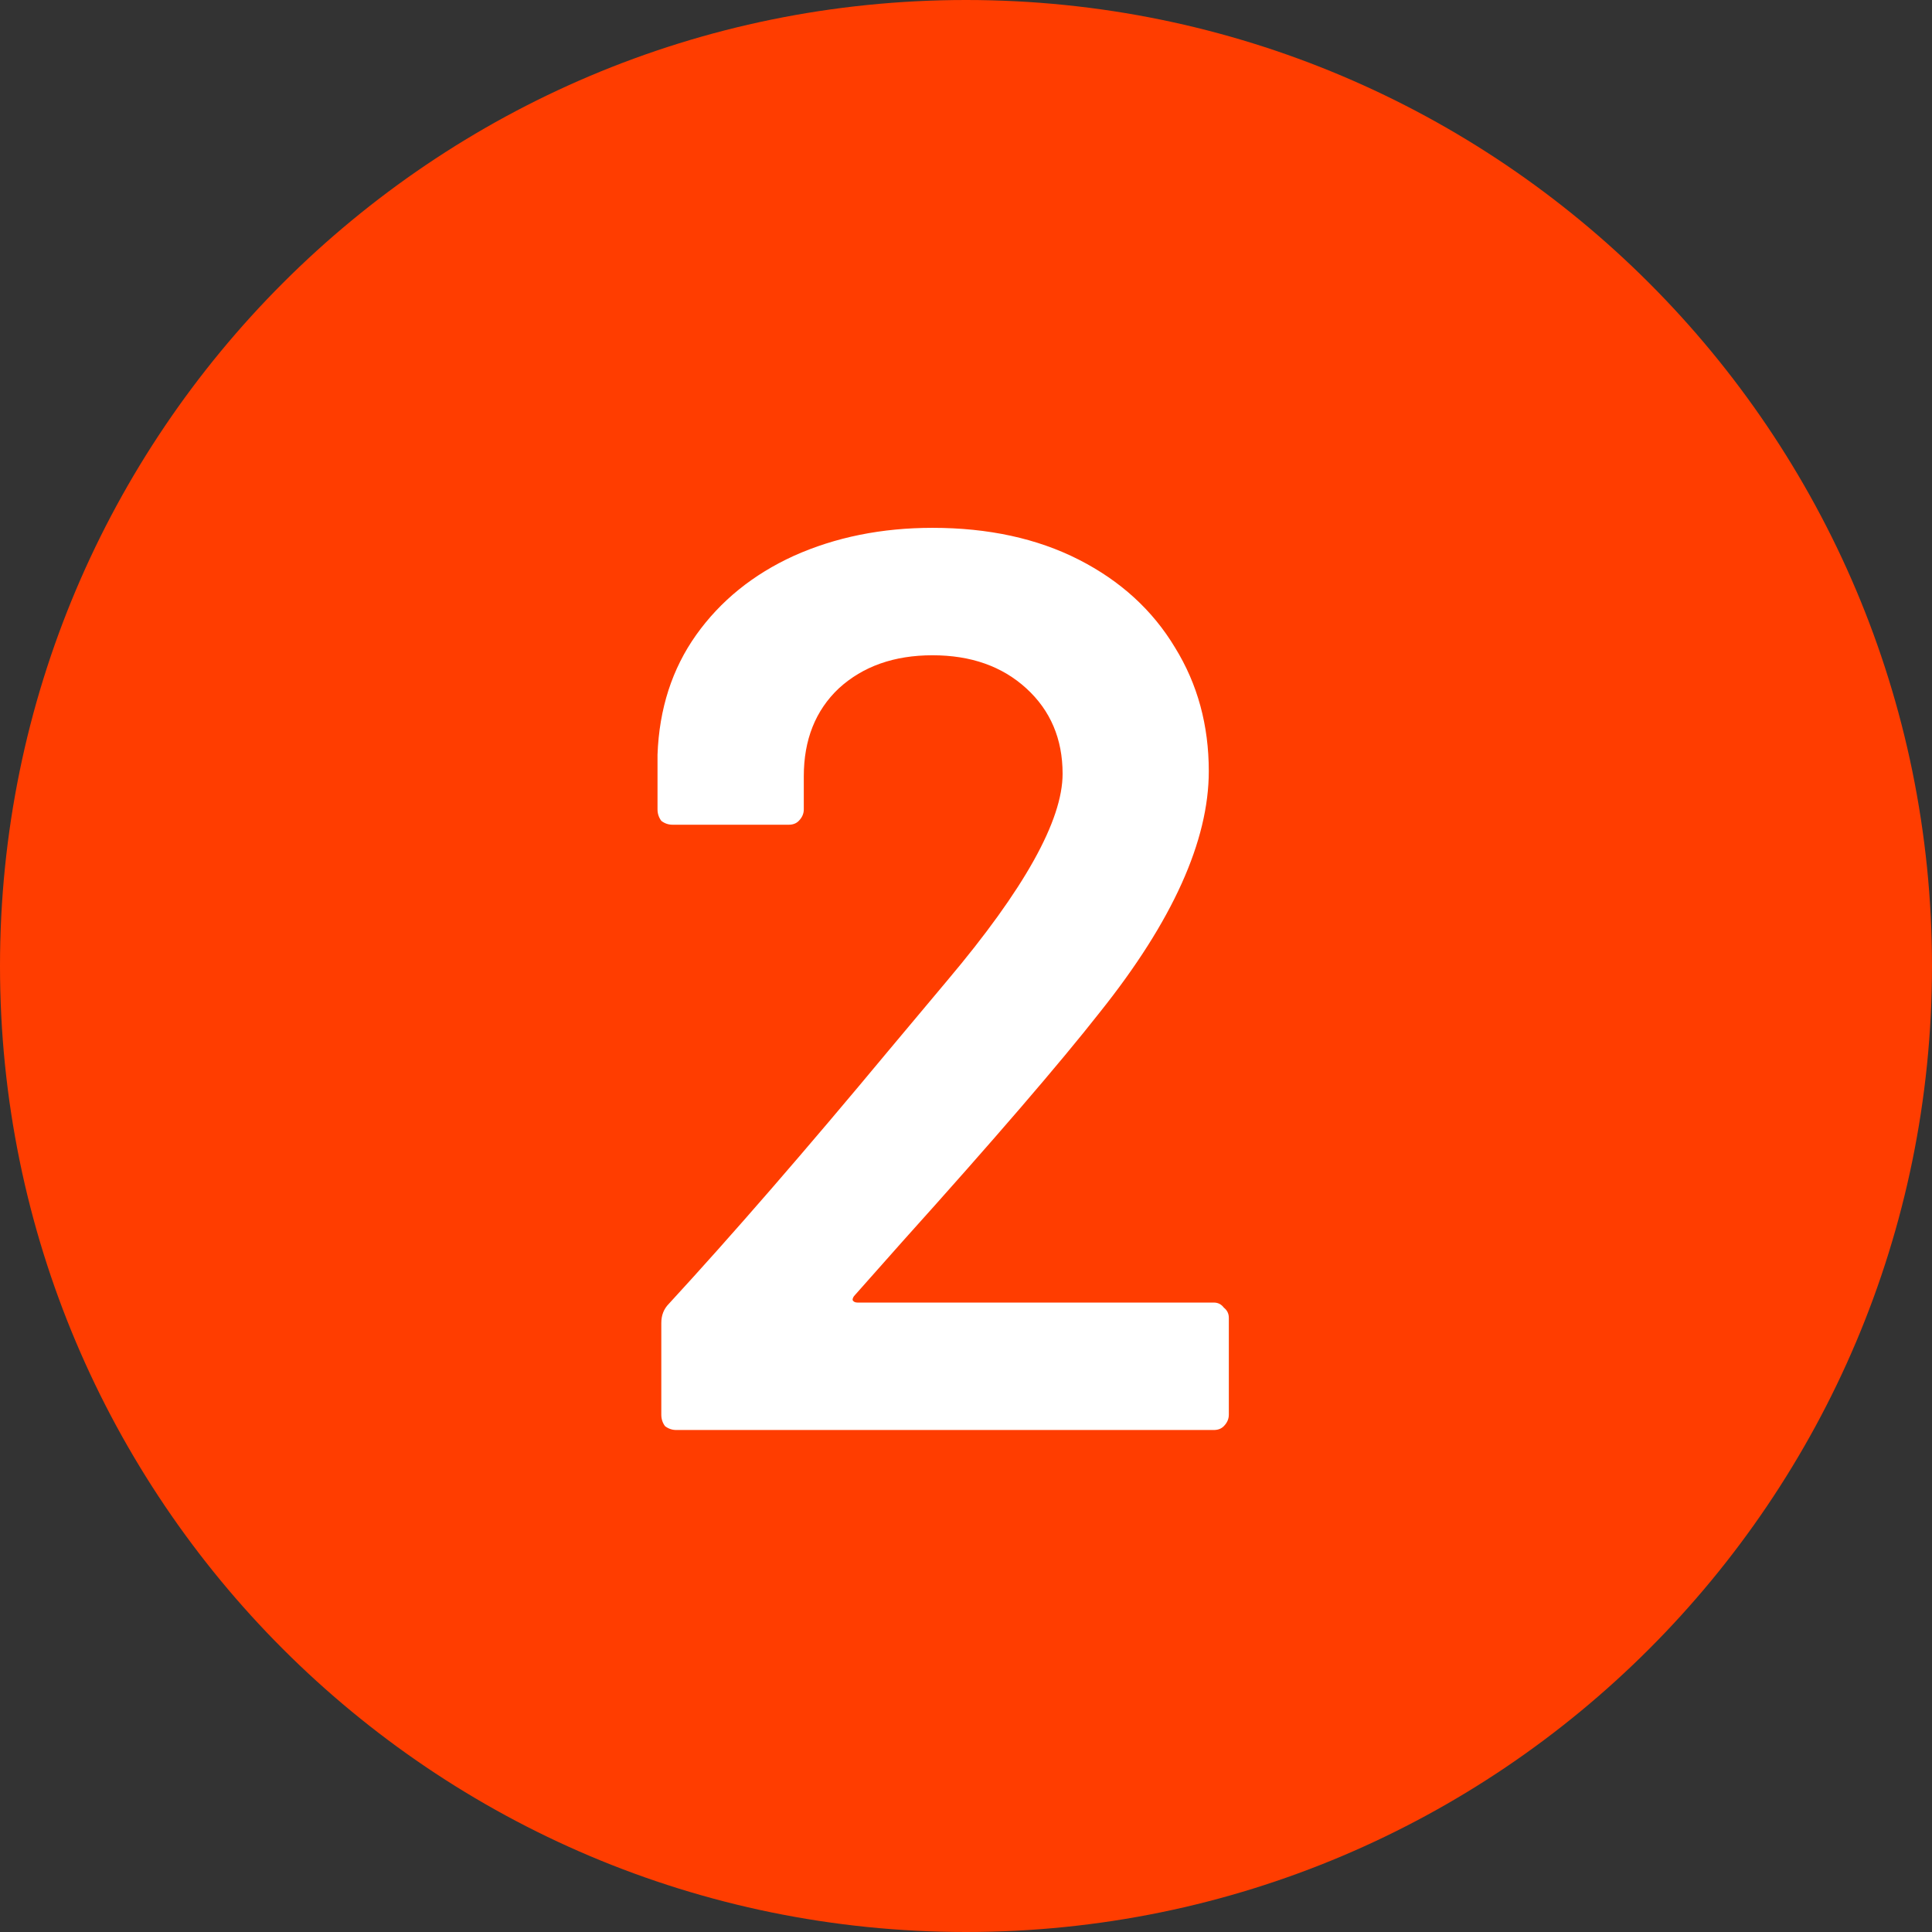 <svg width="24" height="24" viewBox="0 0 24 24" fill="none" xmlns="http://www.w3.org/2000/svg">
<rect x="0" y="0" width="24" height="24" fill="#333333" stroke="none"/>
<path d="M24 12C24 18.627 18.627 24 12 24C5.373 24 0 18.627 0 12C0 5.373 5.373 0 12 0C18.627 0 24 5.373 24 12Z" fill="#FF3D00"/>
<path d="M10.622 16.086C10.601 16.107 10.591 16.128 10.591 16.149C10.601 16.17 10.622 16.181 10.653 16.181H15.079C15.13 16.181 15.172 16.202 15.203 16.244C15.244 16.276 15.265 16.318 15.265 16.371V17.574C15.265 17.627 15.244 17.674 15.203 17.716C15.172 17.748 15.13 17.764 15.079 17.764H8.401C8.349 17.764 8.303 17.748 8.261 17.716C8.23 17.674 8.215 17.627 8.215 17.574V16.434C8.215 16.339 8.246 16.26 8.308 16.197C9.095 15.342 10.006 14.292 11.041 13.047L11.771 12.176C12.723 11.047 13.2 10.192 13.2 9.612C13.2 9.179 13.049 8.825 12.749 8.551C12.449 8.277 12.061 8.14 11.584 8.14C11.108 8.14 10.72 8.277 10.42 8.551C10.13 8.825 9.985 9.19 9.985 9.643V10.055C9.985 10.108 9.964 10.155 9.923 10.197C9.892 10.229 9.85 10.245 9.799 10.245H8.354C8.303 10.245 8.256 10.229 8.215 10.197C8.184 10.155 8.168 10.108 8.168 10.055V9.374C8.189 8.804 8.349 8.308 8.649 7.886C8.95 7.464 9.353 7.137 9.861 6.905C10.378 6.673 10.953 6.557 11.584 6.557C12.278 6.557 12.884 6.689 13.401 6.952C13.919 7.216 14.318 7.58 14.597 8.045C14.877 8.498 15.016 9.01 15.016 9.58C15.016 10.445 14.566 11.443 13.665 12.572C13.168 13.205 12.351 14.155 11.212 15.421L10.622 16.086Z" fill="white"/>
</svg>
